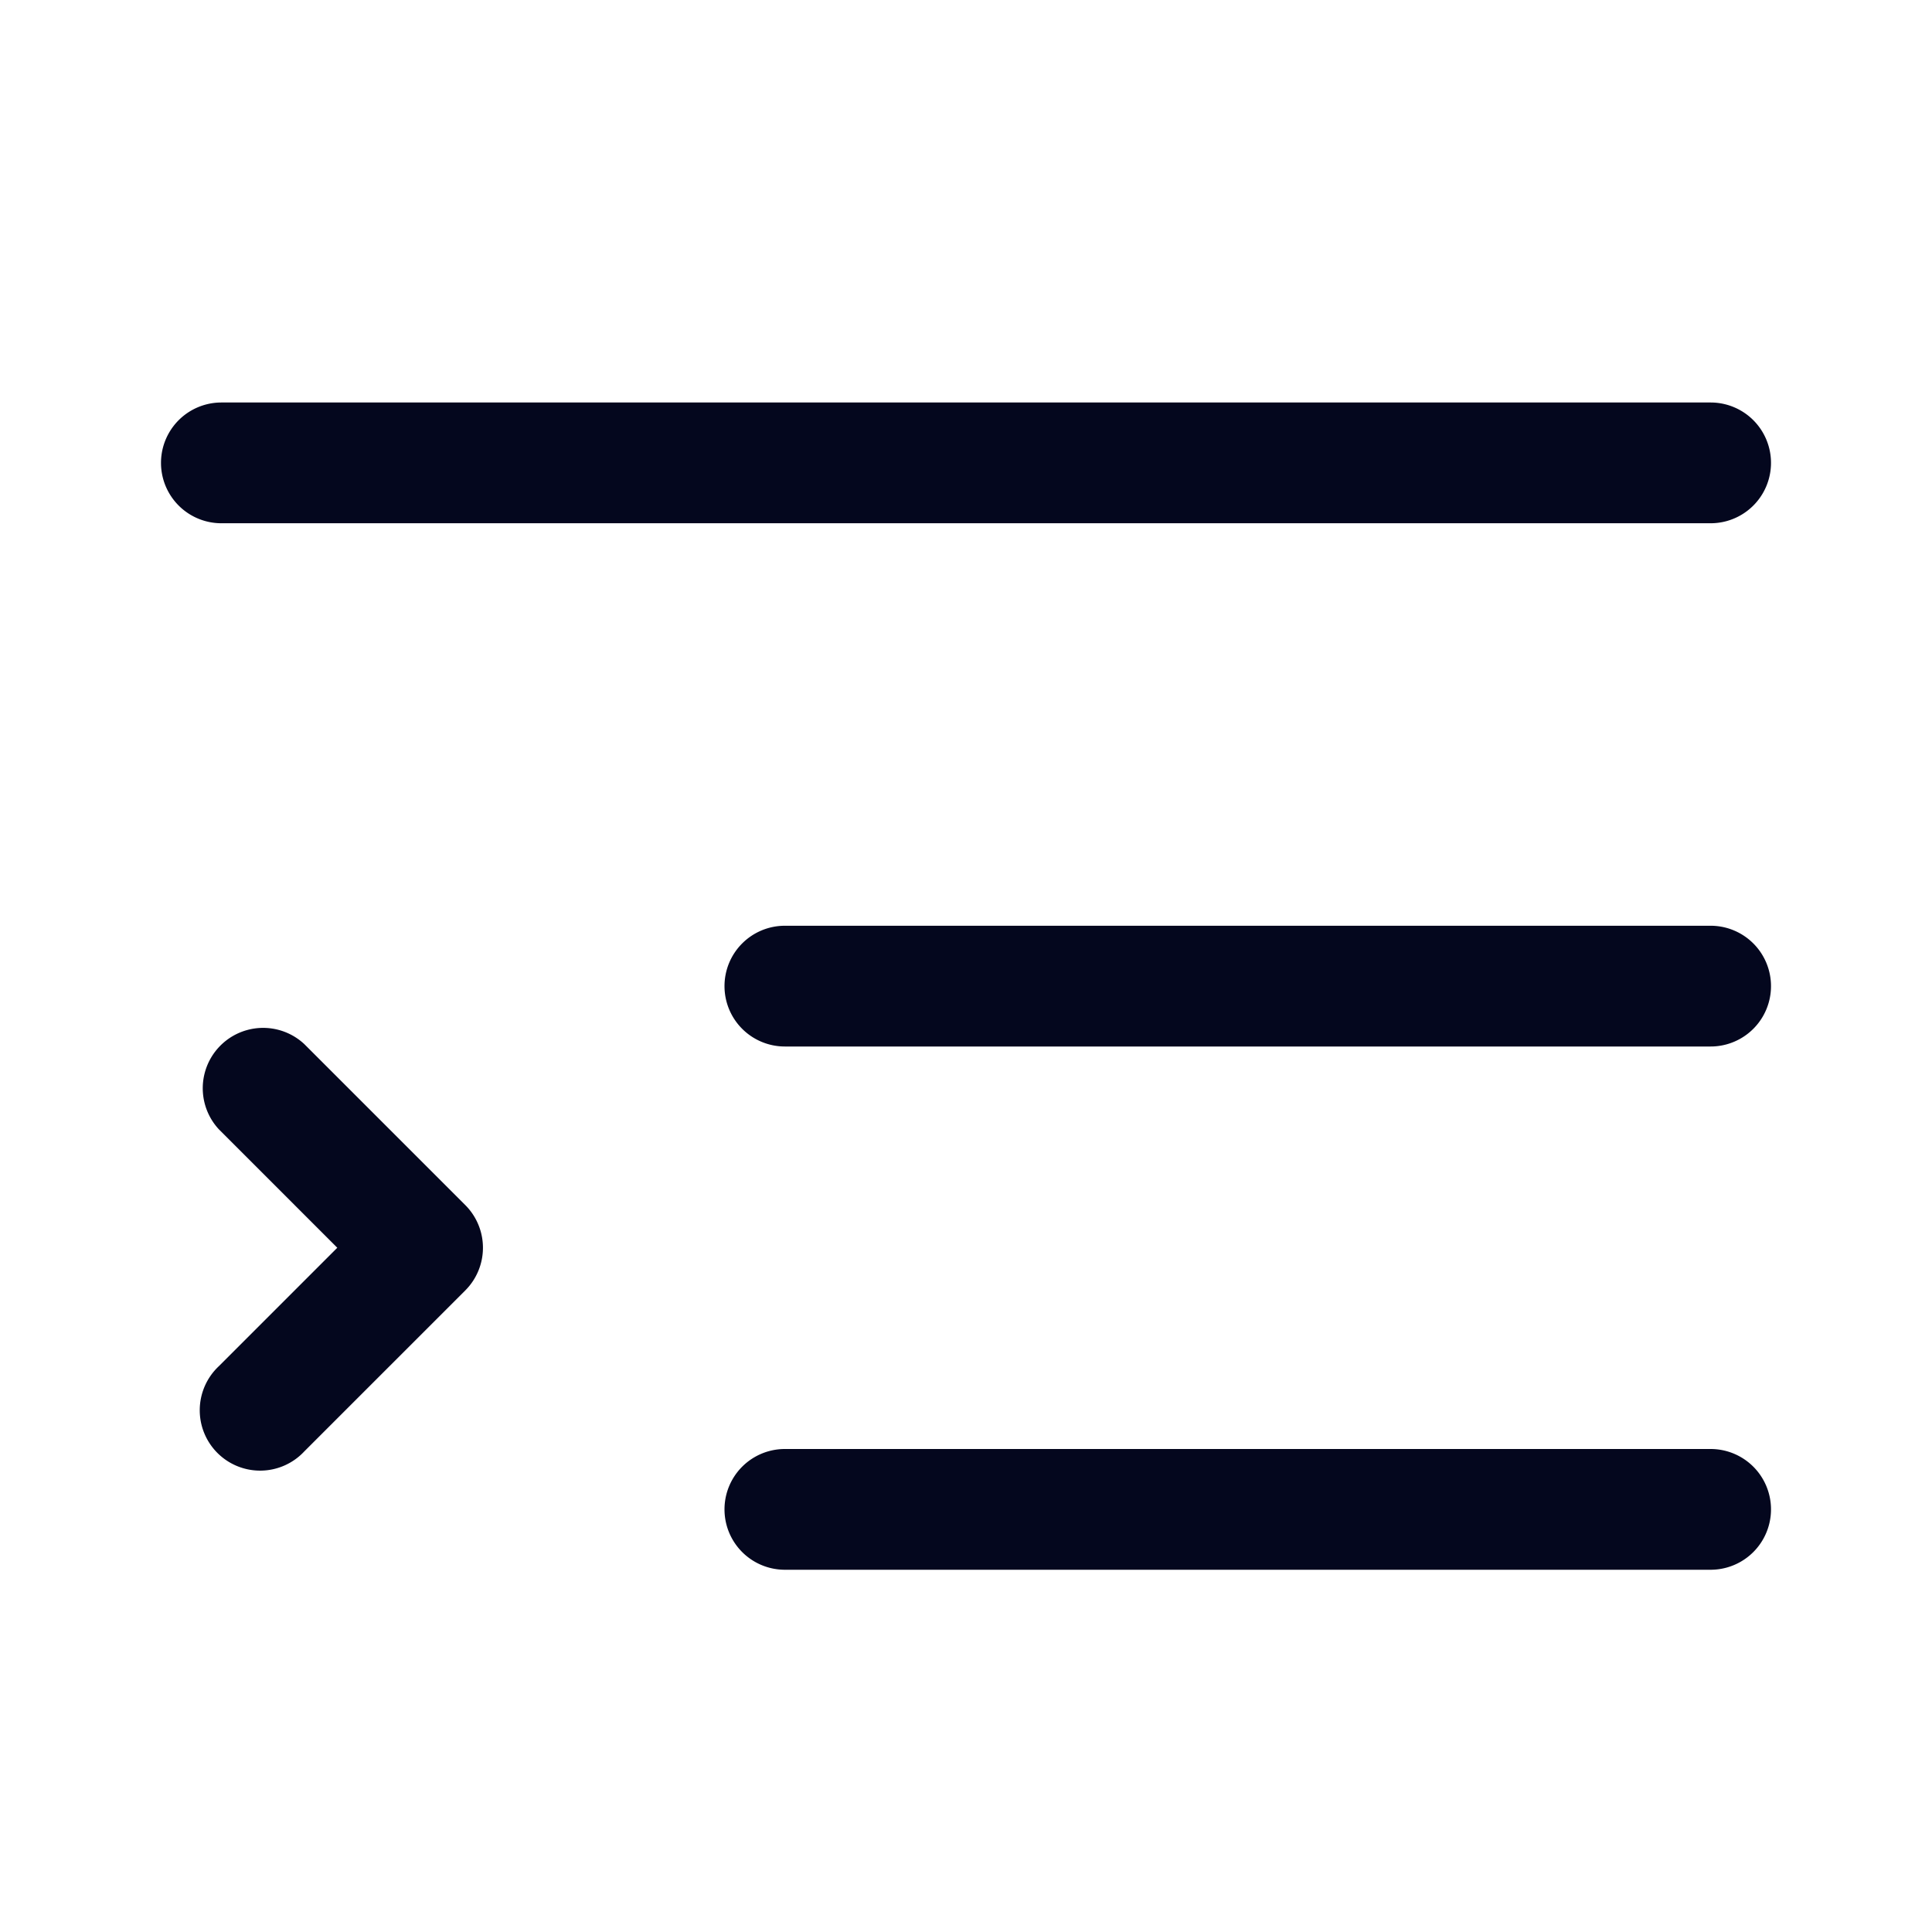 <svg xmlns="http://www.w3.org/2000/svg" width="24" height="24" fill="none"><path fill="#04071E" d="M2.75 5a.75.75 0 0 0 0 1.5h18.5a.75.75 0 0 0 0-1.5zm7 13a.75.75 0 0 0 0 1.5h11.5a.75.75 0 0 0 0-1.5zM9 12.25a.75.75 0 0 1 .75-.75h11.5a.75.75 0 0 1 0 1.5H9.75a.75.75 0 0 1-.75-.75m-5.22.72a.75.75 0 0 0-1.06 1.06l1.47 1.47-1.47 1.47a.75.75 0 1 0 1.06 1.06l2-2a.75.75 0 0 0 0-1.06z"/></svg>